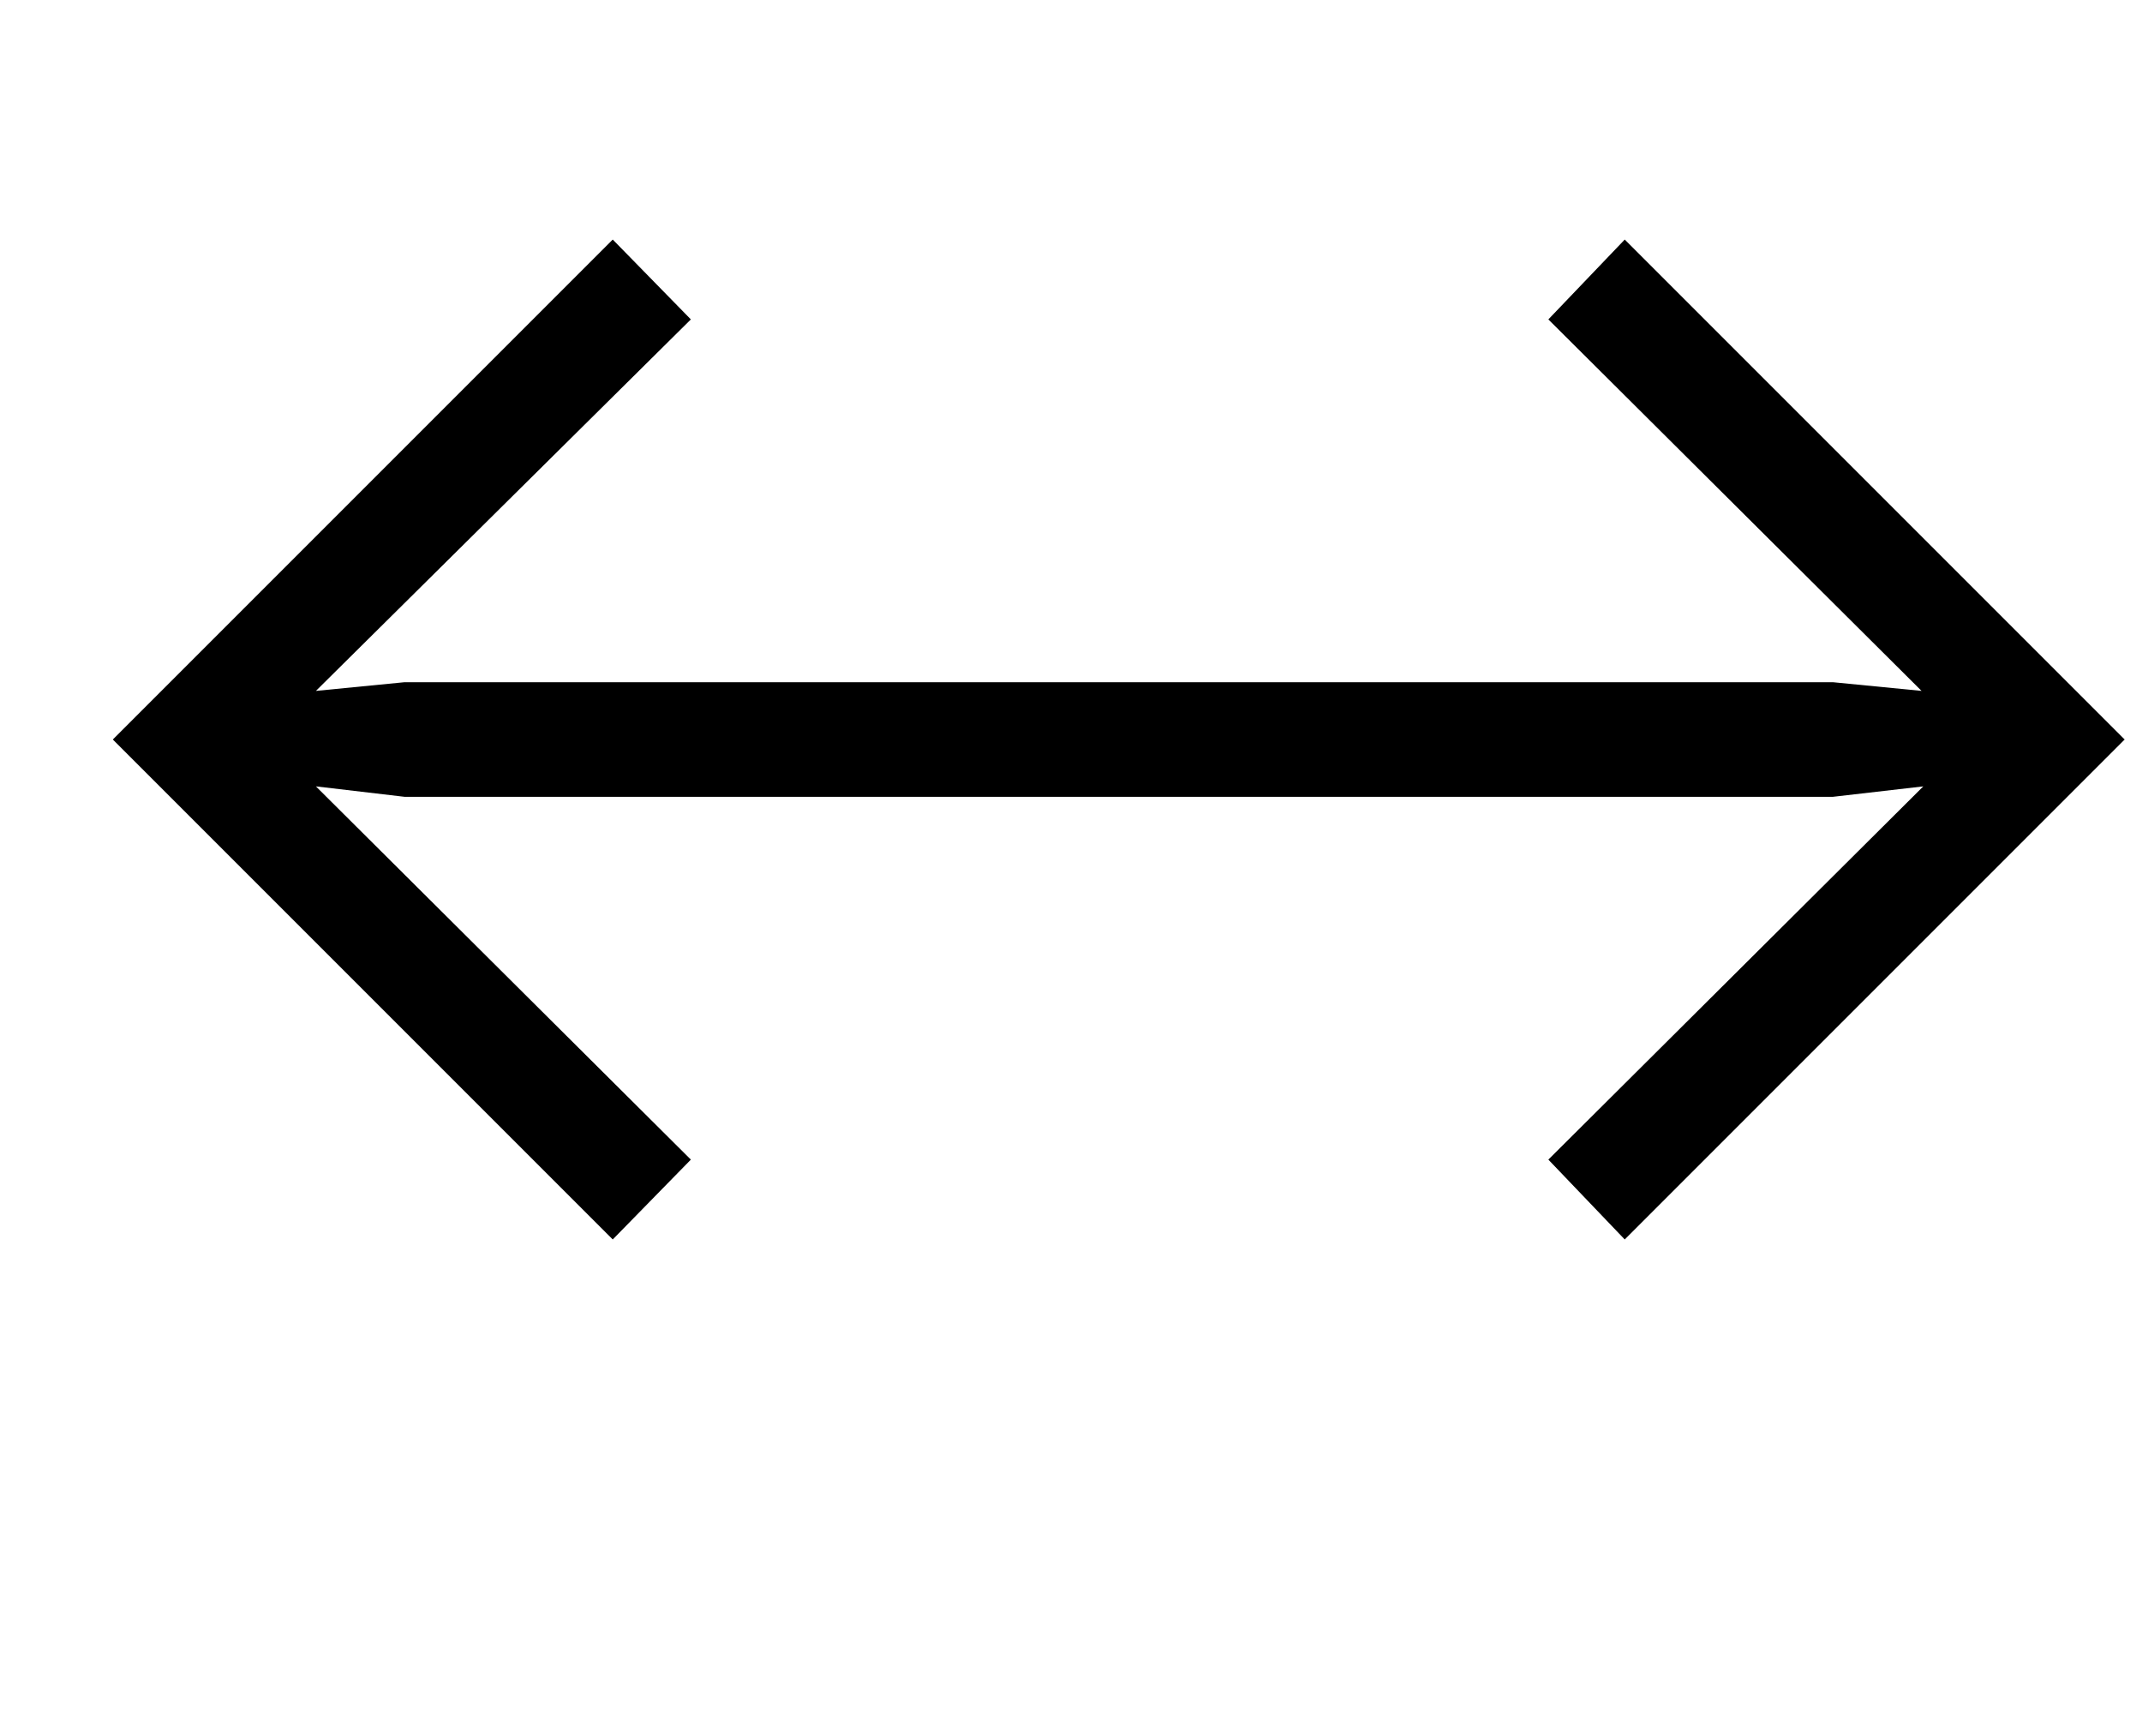 <?xml version="1.0" standalone="no"?>
<!DOCTYPE svg PUBLIC "-//W3C//DTD SVG 1.1//EN" "http://www.w3.org/Graphics/SVG/1.1/DTD/svg11.dtd" >
<svg xmlns="http://www.w3.org/2000/svg" xmlns:xlink="http://www.w3.org/1999/xlink" version="1.1" viewBox="-10 0 1234 1000">
  <g transform="matrix(1 0 0 -1 0 800)">
   <path fill="currentColor"
d="M1098 347l-52 -6h-823l-51 6l216 -215l-45 -46l-288 288l288 288l45 -46l-216 -214l51 5h823l51 -5l-215 214l44 46l288 -288l-288 -288l-44 46z" />
  </g>

</svg>
